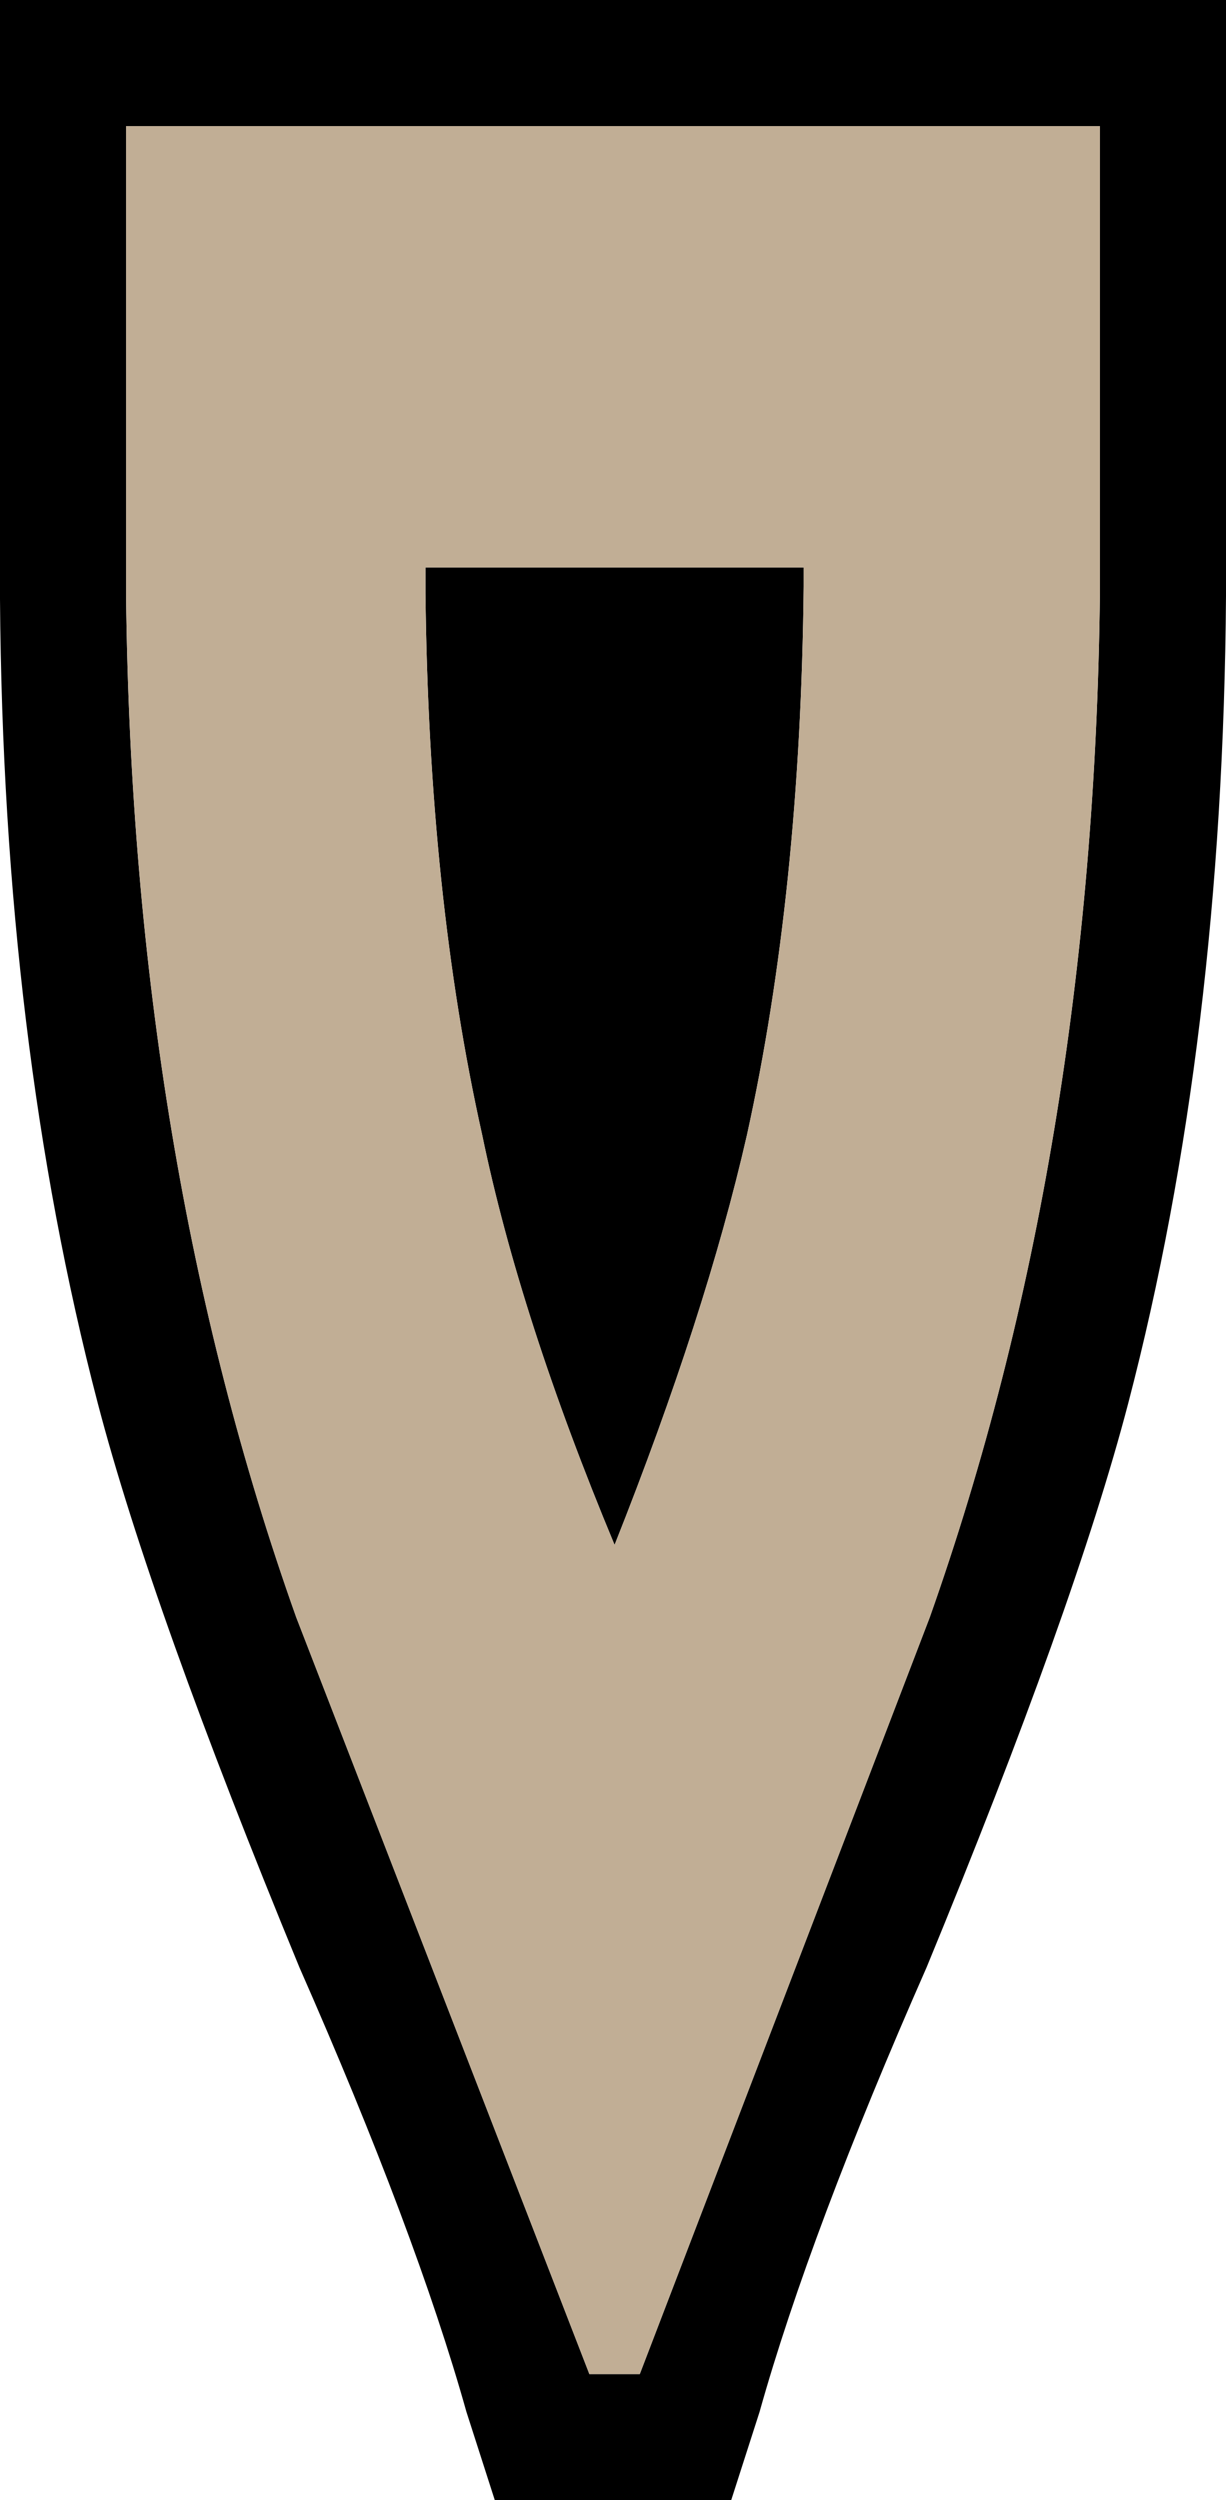 <?xml version="1.0" encoding="UTF-8" standalone="no"?>
<svg xmlns:xlink="http://www.w3.org/1999/xlink" height="39.65px" width="19.45px" xmlns="http://www.w3.org/2000/svg">
  <g transform="matrix(1.0, 0.0, 0.0, 1.0, 9.7, 19.75)">
    <path d="M3.05 -10.45 Q3.0 -5.6 2.15 -1.75 1.5 1.1 0.05 4.75 -1.45 1.15 -2.05 -1.75 -2.9 -5.55 -2.95 -10.35 L-2.95 -10.75 3.05 -10.75 3.05 -10.45 M9.75 -19.75 L9.75 -10.3 Q9.7 -3.25 8.2 2.5 7.35 5.75 5.0 11.45 3.15 15.65 2.35 18.5 L1.9 19.9 -1.85 19.9 -2.3 18.5 Q-3.1 15.65 -4.95 11.45 -7.3 5.75 -8.15 2.5 -9.65 -3.25 -9.7 -10.25 L-9.7 -19.75 9.75 -19.75 M7.75 -17.75 L-7.7 -17.75 -7.7 -10.3 Q-7.6 -1.4 -5.0 5.9 L-0.35 17.9 0.45 17.9 5.05 5.9 Q7.65 -1.45 7.75 -10.35 L7.75 -17.75" fill="#000000" fill-rule="evenodd" stroke="none"/>
    <path d="M3.05 -10.45 L3.05 -10.75 -2.95 -10.75 -2.95 -10.35 Q-2.9 -5.55 -2.05 -1.75 -1.45 1.15 0.05 4.75 1.5 1.1 2.15 -1.75 3.0 -5.6 3.05 -10.45 M7.75 -17.75 L7.75 -10.35 Q7.65 -1.45 5.05 5.9 L0.45 17.9 -0.35 17.9 -5.0 5.9 Q-7.6 -1.4 -7.7 -10.3 L-7.7 -17.75 7.75 -17.75" fill="#c1ae95" fill-rule="evenodd" stroke="none"/>
  </g>
</svg>
